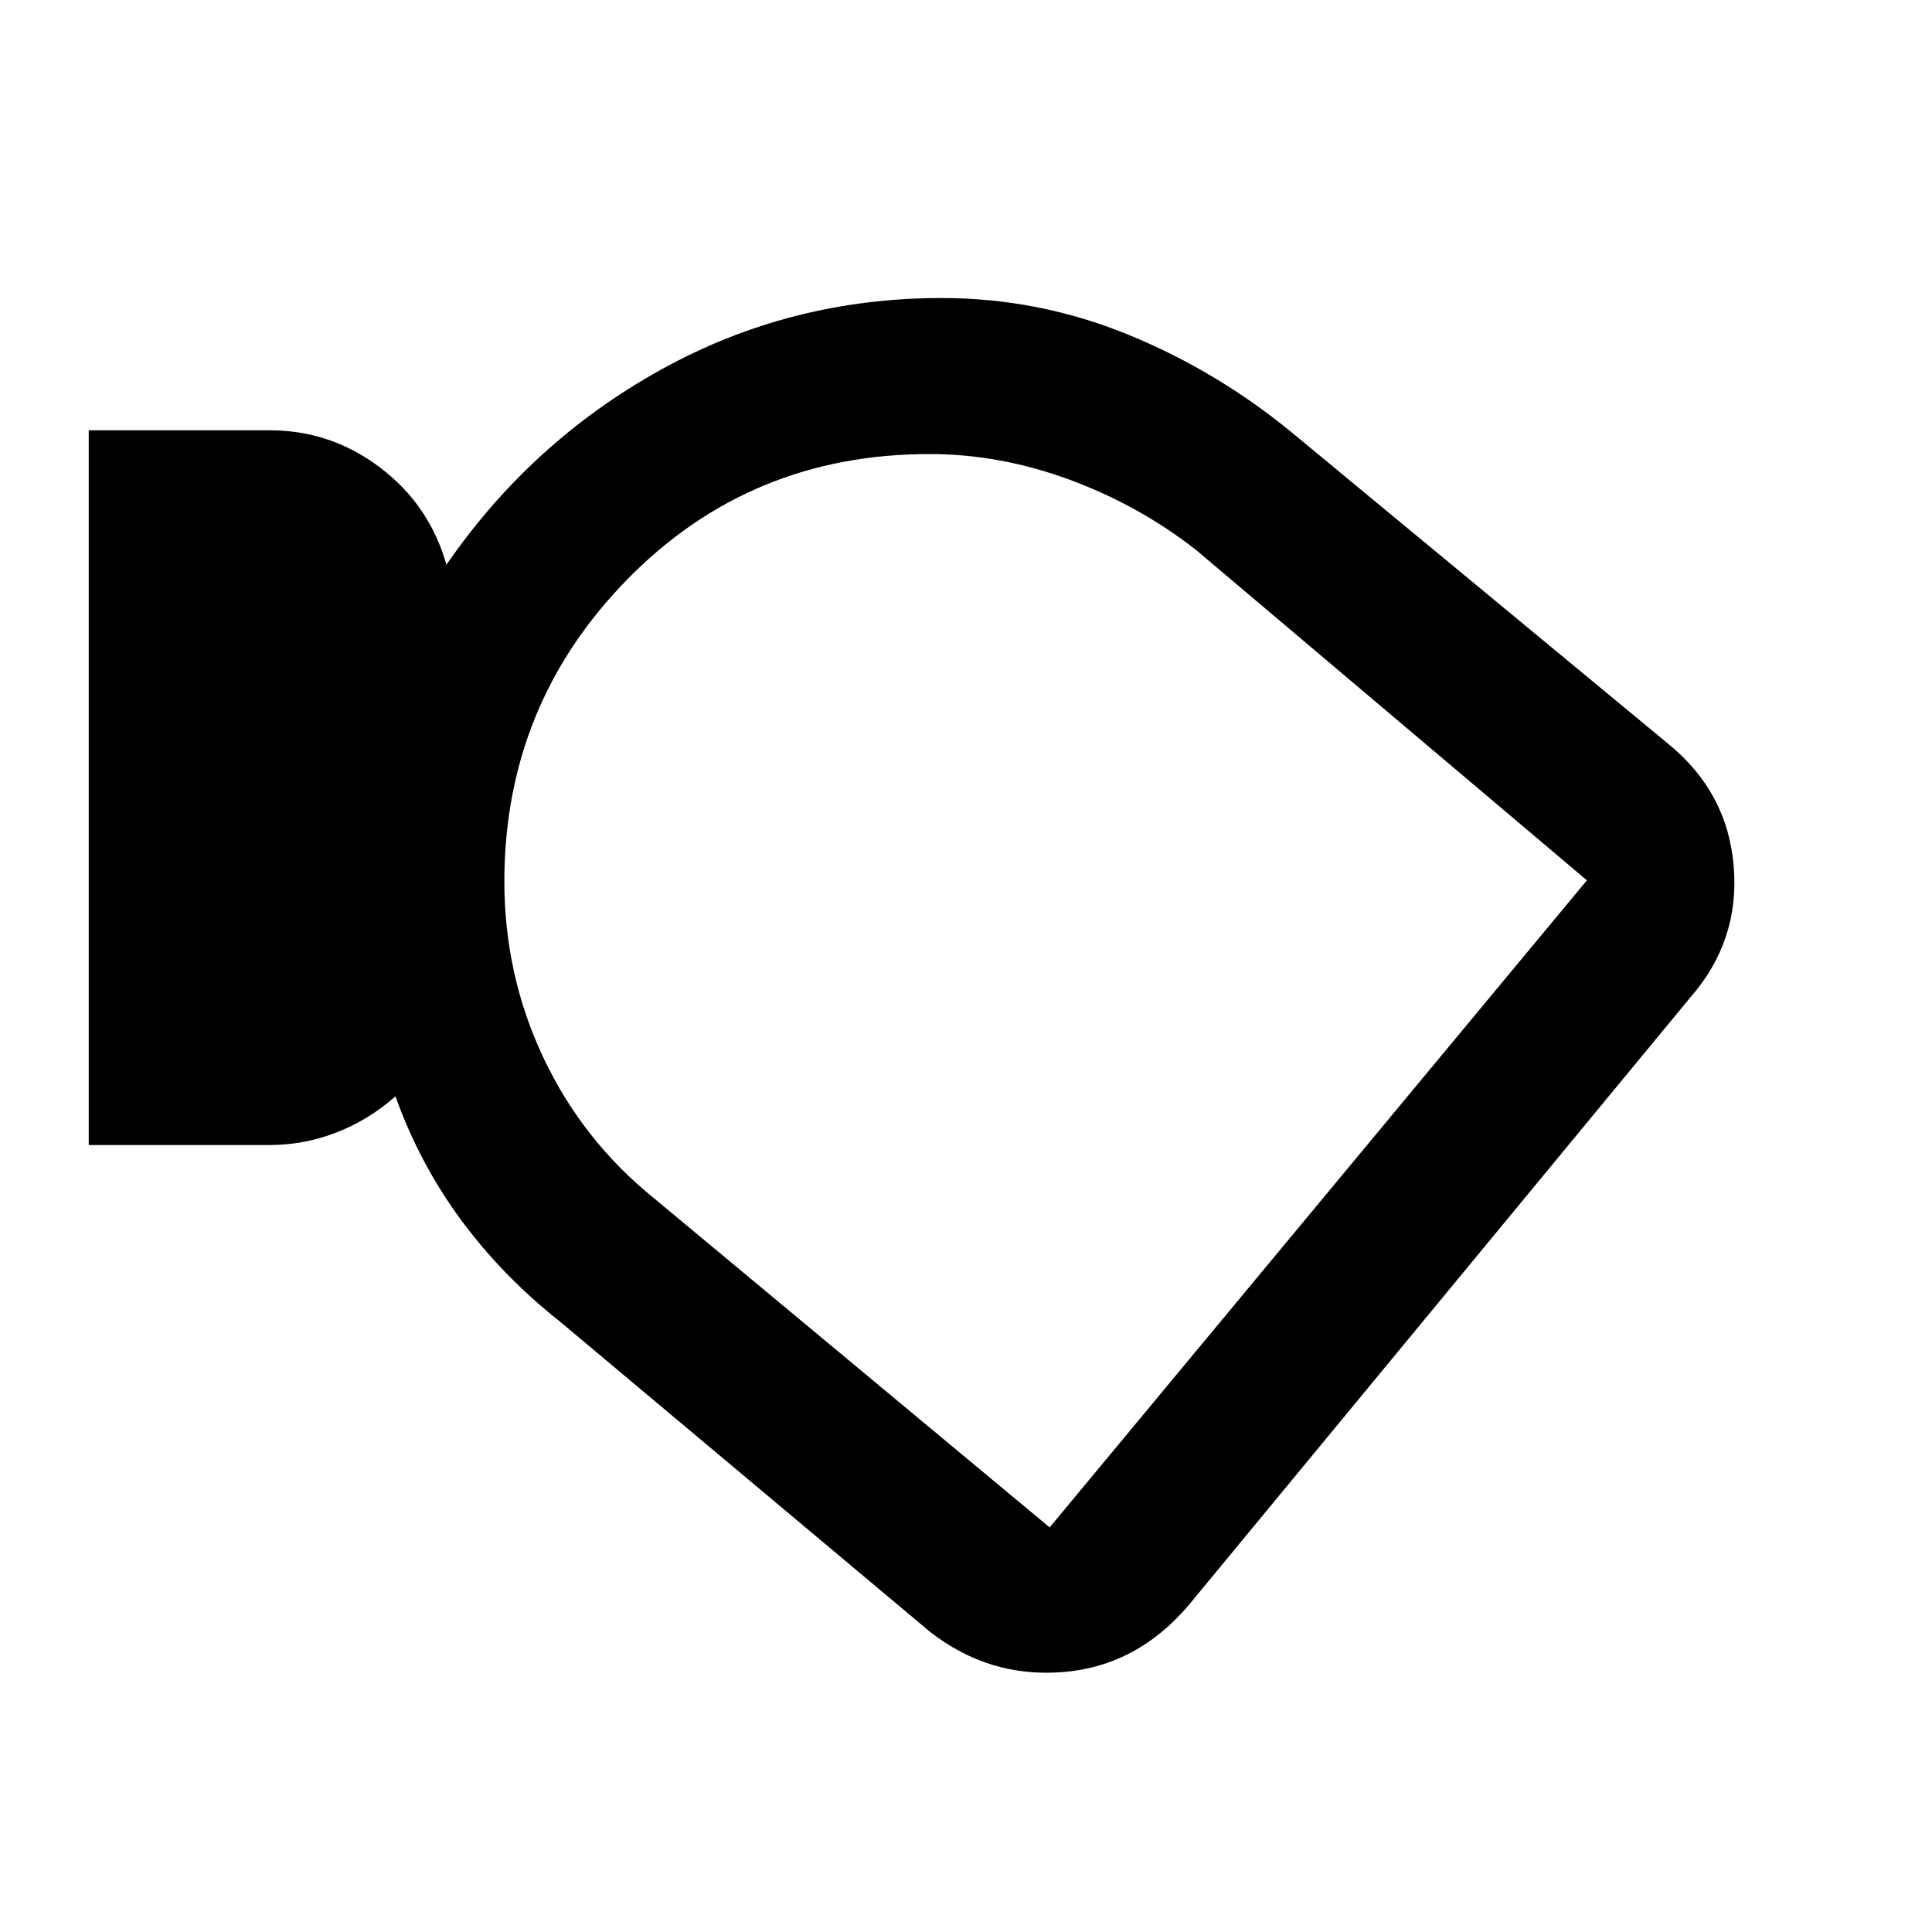 <svg xmlns="http://www.w3.org/2000/svg" height="48" viewBox="0 -960 960 960" width="48"><path d="M590.59-162.33q-25.76 30.24-62.46 33.18-36.7 2.93-66.16-20.13l-183.93-154.2q-28.33-22.41-48.95-50.35-20.61-27.95-32.59-61.39-13.57 11.9-29.56 18.04-15.99 6.14-33.09 6.14H44.09V-746.2h89.8q30.52 0 55 18.54 24.49 18.54 32.94 48.28 42.12-61.17 106.45-96.85 64.32-35.68 139.6-35.68 48.31 0 92.91 18.28 44.6 18.28 82.17 49.41l185.82 153.7q29.7 24.13 32.7 61.11 3 36.98-21.58 65.04L590.59-162.33Zm-339.98-359.8q0 46.72 19.49 87.87 19.48 41.14 55.07 69.83l196.4 163.39 266.95-321.53-194.28-164.21q-28.28-22.13-62.81-34.87-34.52-12.74-69.63-12.74-89.06 0-150.07 62.25-61.02 62.24-61.12 150.01ZM520.57-468Z"/></svg>
